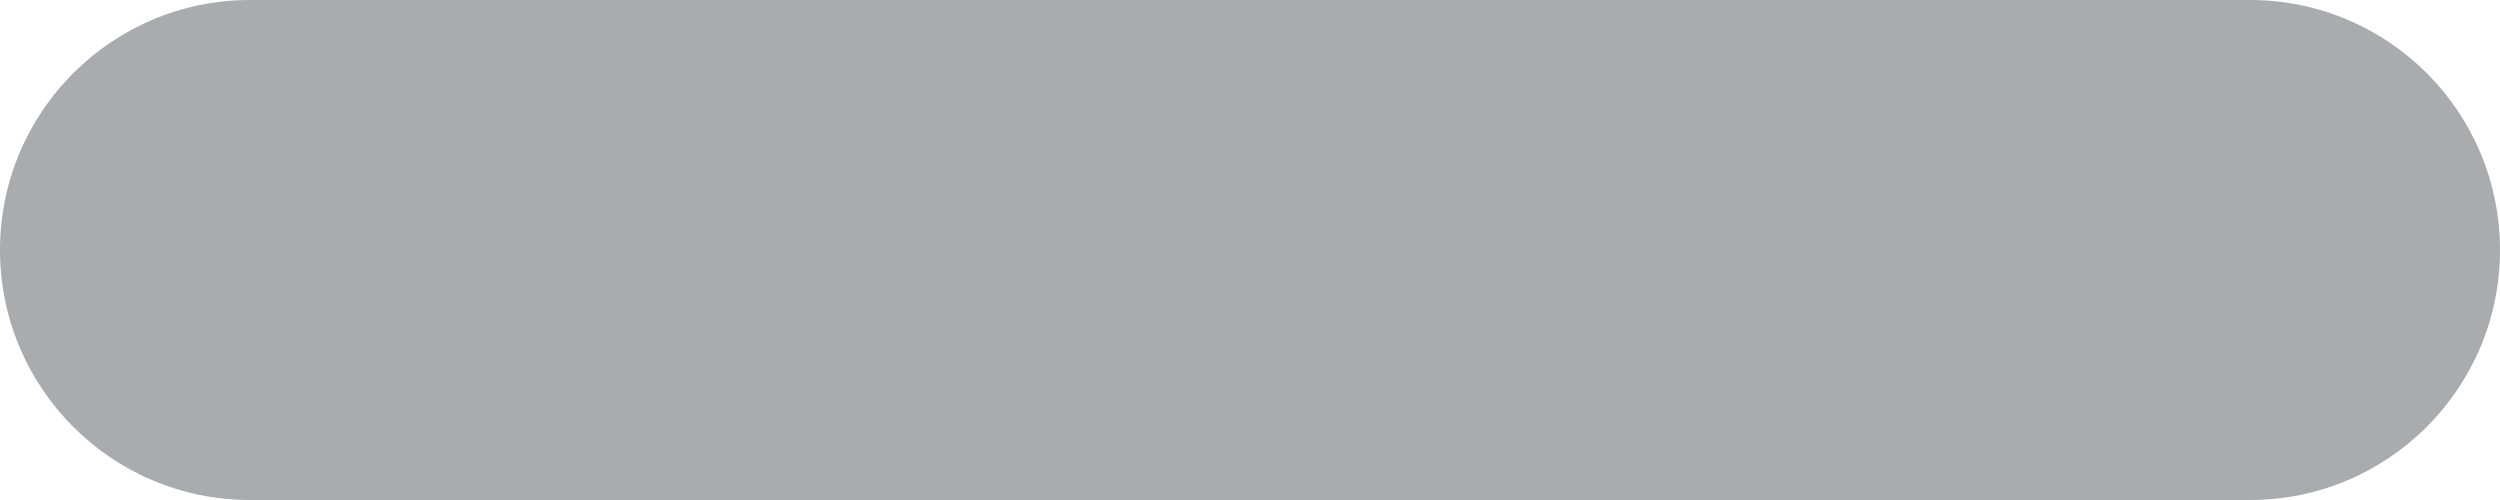 <?xml version="1.0" encoding="utf-8"?>
<!-- Generator: Adobe Illustrator 16.0.0, SVG Export Plug-In . SVG Version: 6.00 Build 0)  -->
<!DOCTYPE svg PUBLIC "-//W3C//DTD SVG 1.1//EN" "http://www.w3.org/Graphics/SVG/1.1/DTD/svg11.dtd">
<svg version="1.1" xmlns="http://www.w3.org/2000/svg" xmlns:xlink="http://www.w3.org/1999/xlink" x="0px" y="0px" width="10px"
	 height="2px" viewBox="0 0 10 2" enable-background="new 0 0 10 2" xml:space="preserve">
<g id="图层_2" display="none">
	<polygon display="inline" fill="#FFFFFF" stroke="#DCF7FF" stroke-miterlimit="10" points="-102.364,-6.365 -96.449,5.62 
		-83.223,7.542 -92.794,16.871 -90.534,30.044 -102.364,23.826 -114.194,30.044 -111.935,16.871 -121.506,7.542 -108.279,5.62 	"/>
</g>
<g id="图层_3" display="none">
	<polygon display="inline" fill="#AAABAE" points="-67.148,-7.495 -64.367,-1.86 -58.148,-0.956 -62.648,3.43 -61.585,9.625 
		-67.148,6.7 -72.712,9.625 -71.648,3.43 -76.148,-0.956 -69.93,-1.86 	"/>
</g>
<g id="图层_6" display="none">
	<polyline display="inline" fill="#AAABAE" stroke="#AAABAE" stroke-width="3" stroke-miterlimit="10" points="-75.47,38.455 
		-78.411,39.802 -78.411,45.43 -75.442,46.718 	"/>
	<polyline display="inline" fill="#AAABAE" stroke="#AAABAE" stroke-width="3" stroke-miterlimit="10" points="-74.199,46.684 
		-71.283,45.347 -71.283,39.767 -74.227,38.492 	"/>
	<polyline display="inline" fill="#AAABAE" stroke="#AAABAE" stroke-width="3" stroke-miterlimit="10" points="-93.073,52.236 
		-96.837,53.959 -96.837,61.159 -93.037,62.808 	"/>
	<polyline display="inline" fill="#AAABAE" stroke="#AAABAE" stroke-width="3" stroke-miterlimit="10" points="-91.449,62.762 
		-87.719,61.053 -87.719,53.915 -91.484,52.281 	"/>
	<polyline display="inline" fill="#AAABAE" stroke="#AAABAE" stroke-width="3" stroke-miterlimit="10" points="-72.96,61.753 
		-75.901,63.103 -75.901,68.729 -72.932,70.017 	"/>
	<polyline display="inline" fill="#AAABAE" stroke="#AAABAE" stroke-width="3" stroke-miterlimit="10" points="-71.688,69.983 
		-68.773,68.646 -68.773,63.067 -71.719,61.789 	"/>
	<path display="inline" fill="none" stroke="#AAABAE" stroke-width="3" stroke-miterlimit="10" d="M-86.934,57.523
		c5.582-0.033,2.75-14.945,7.762-14.938"/>
	<path display="inline" fill="none" stroke="#AAABAE" stroke-width="3" stroke-miterlimit="10" d="M-86.934,57.607
		c6.735-0.021,4.426,8.349,10.775,8.363"/>
</g>
<g id="图层_5" display="none">
	<path display="inline" fill="#AAABAE" d="M-105.58,52.069c0,1.044-0.846,1.889-1.889,1.889h-13.222
		c-1.043,0-1.889-0.845-1.889-1.889V38.847c0-1.044,0.846-1.889,1.889-1.889h13.222c1.043,0,1.889,0.845,1.889,1.889V52.069z"/>
	
		<polyline display="inline" fill="none" stroke="#2F3136" stroke-width="3" stroke-linecap="round" stroke-linejoin="round" stroke-miterlimit="10" points="
		-118.759,45.504 -114.686,48.658 -108.919,41.094 	"/>
</g>
<g id="图层_4" display="none">
	<circle display="inline" fill="#AAABAE" cx="-44.206" cy="2.559" r="7.943"/>
	<circle fill="none" stroke="#2452C6" stroke-miterlimit="10" cx="40.751" cy="-14.29" r="17.3"/>
	<path display="inline" fill="#2F3136" stroke="#D7D9DD" stroke-miterlimit="10" d="M-44.206,2.559l1.419-9.486
		c4.029,0.599,6.845,3.448,7.881,6.766L-44.206,2.559z"/>
</g>
<g id="图层_7" display="none">
	<path display="inline" fill="#AAABAE" d="M-14.914,0.661c0,0.5-0.405,0.905-0.905,0.905h-7.189c-0.5,0-0.905-0.405-0.905-0.905l0,0
		c0-0.5,0.405-0.905,0.905-0.905h7.189C-15.319-0.244-14.914,0.161-14.914,0.661L-14.914,0.661z"/>
	<path display="inline" fill="#AAABAE" d="M-19.415-3.839c0.5,0,0.905,0.405,0.905,0.905v7.189c0,0.5-0.405,0.905-0.905,0.905l0,0
		c-0.5,0-0.904-0.405-0.904-0.905v-7.189C-20.319-3.434-19.915-3.839-19.415-3.839L-19.415-3.839z"/>
</g>
<g id="图层_8">
	<path fill="#AAABAE" d="M10,1c0,0.552-0.447,1-1,1H1C0.447,2,0,1.552,0,1l0,0c0-0.552,0.447-1,1-1h8C9.553,0,10,0.448,10,1L10,1z"
		/>
</g>
</svg>
